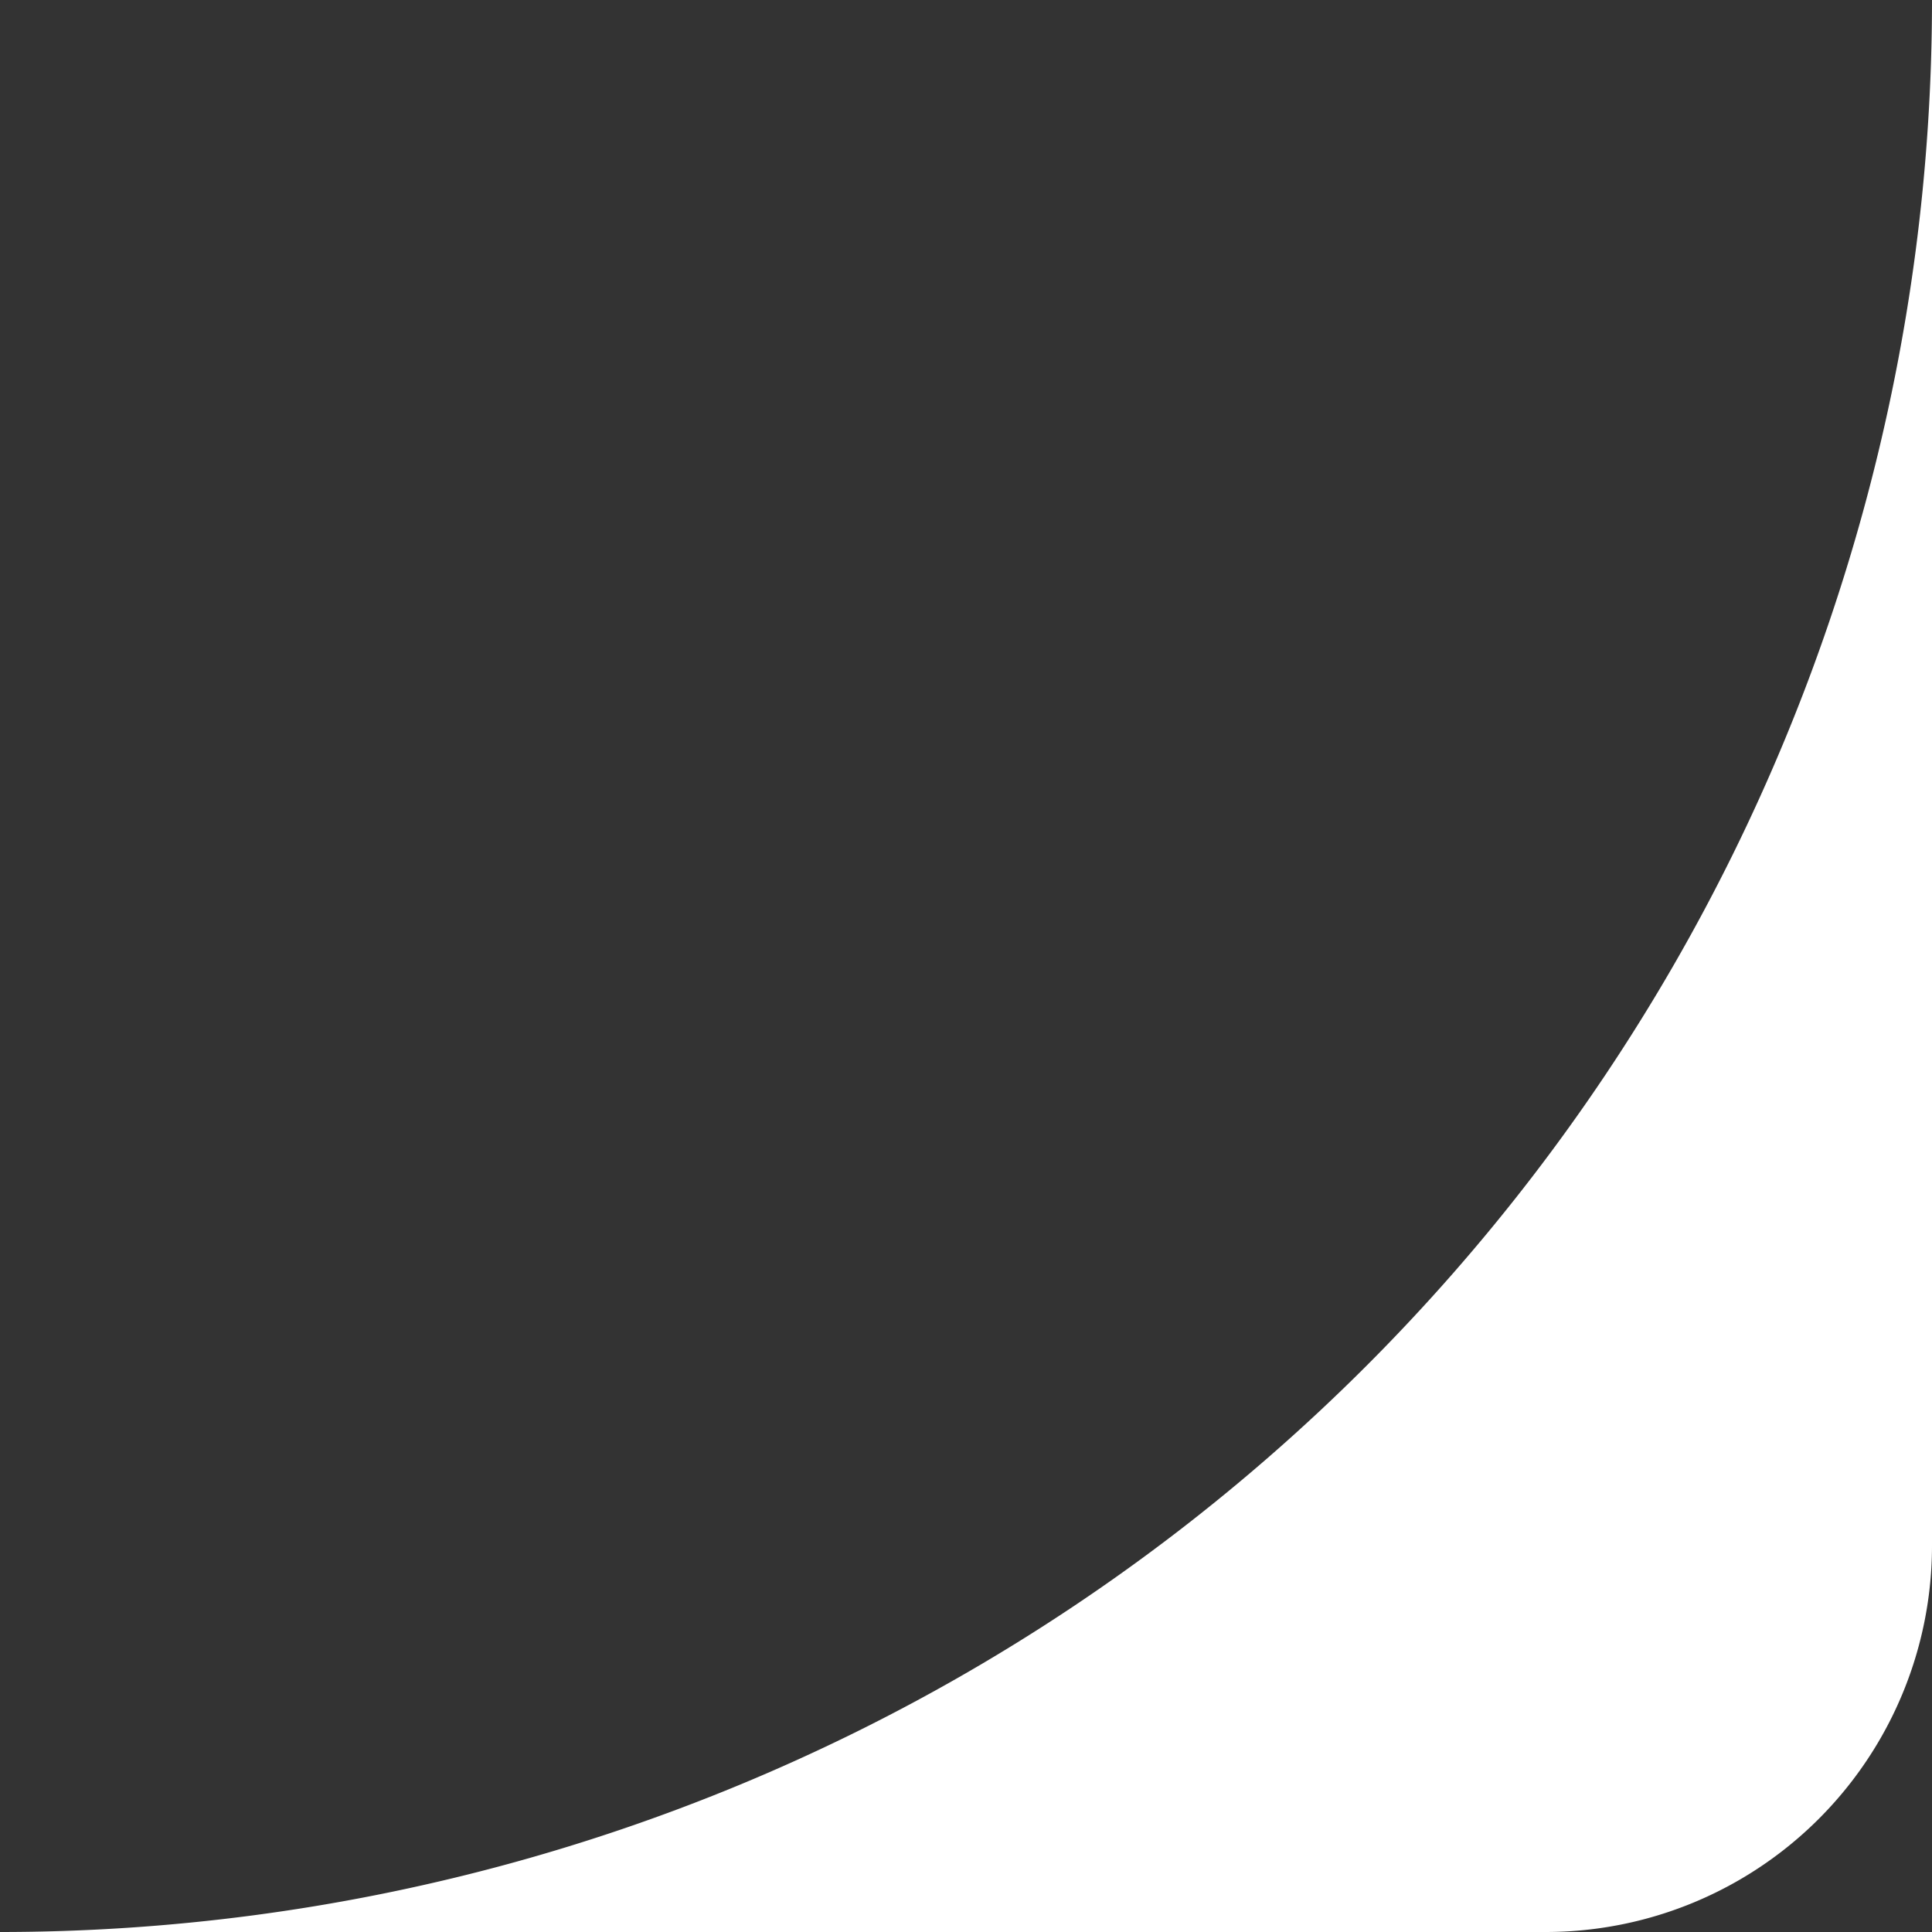 <svg xmlns="http://www.w3.org/2000/svg" viewBox="0 0 20 20"><rect x="0" y="0" width="20" height="20" fill="#333333" stroke="none"/><defs><style>.cls-1{fill:#fff;}</style></defs><title>Asset 1</title><g id="Layer_2" data-name="Layer 2"><g id="Layer_1-2" data-name="Layer 1"><g id="Group_639" data-name="Group 639"><path id="Subtraction_5" data-name="Subtraction 5" class="cls-1" d="M16,20H0A20,20,0,0,0,20,0V16A4,4,0,0,1,16,20Z"/></g></g></g></svg>